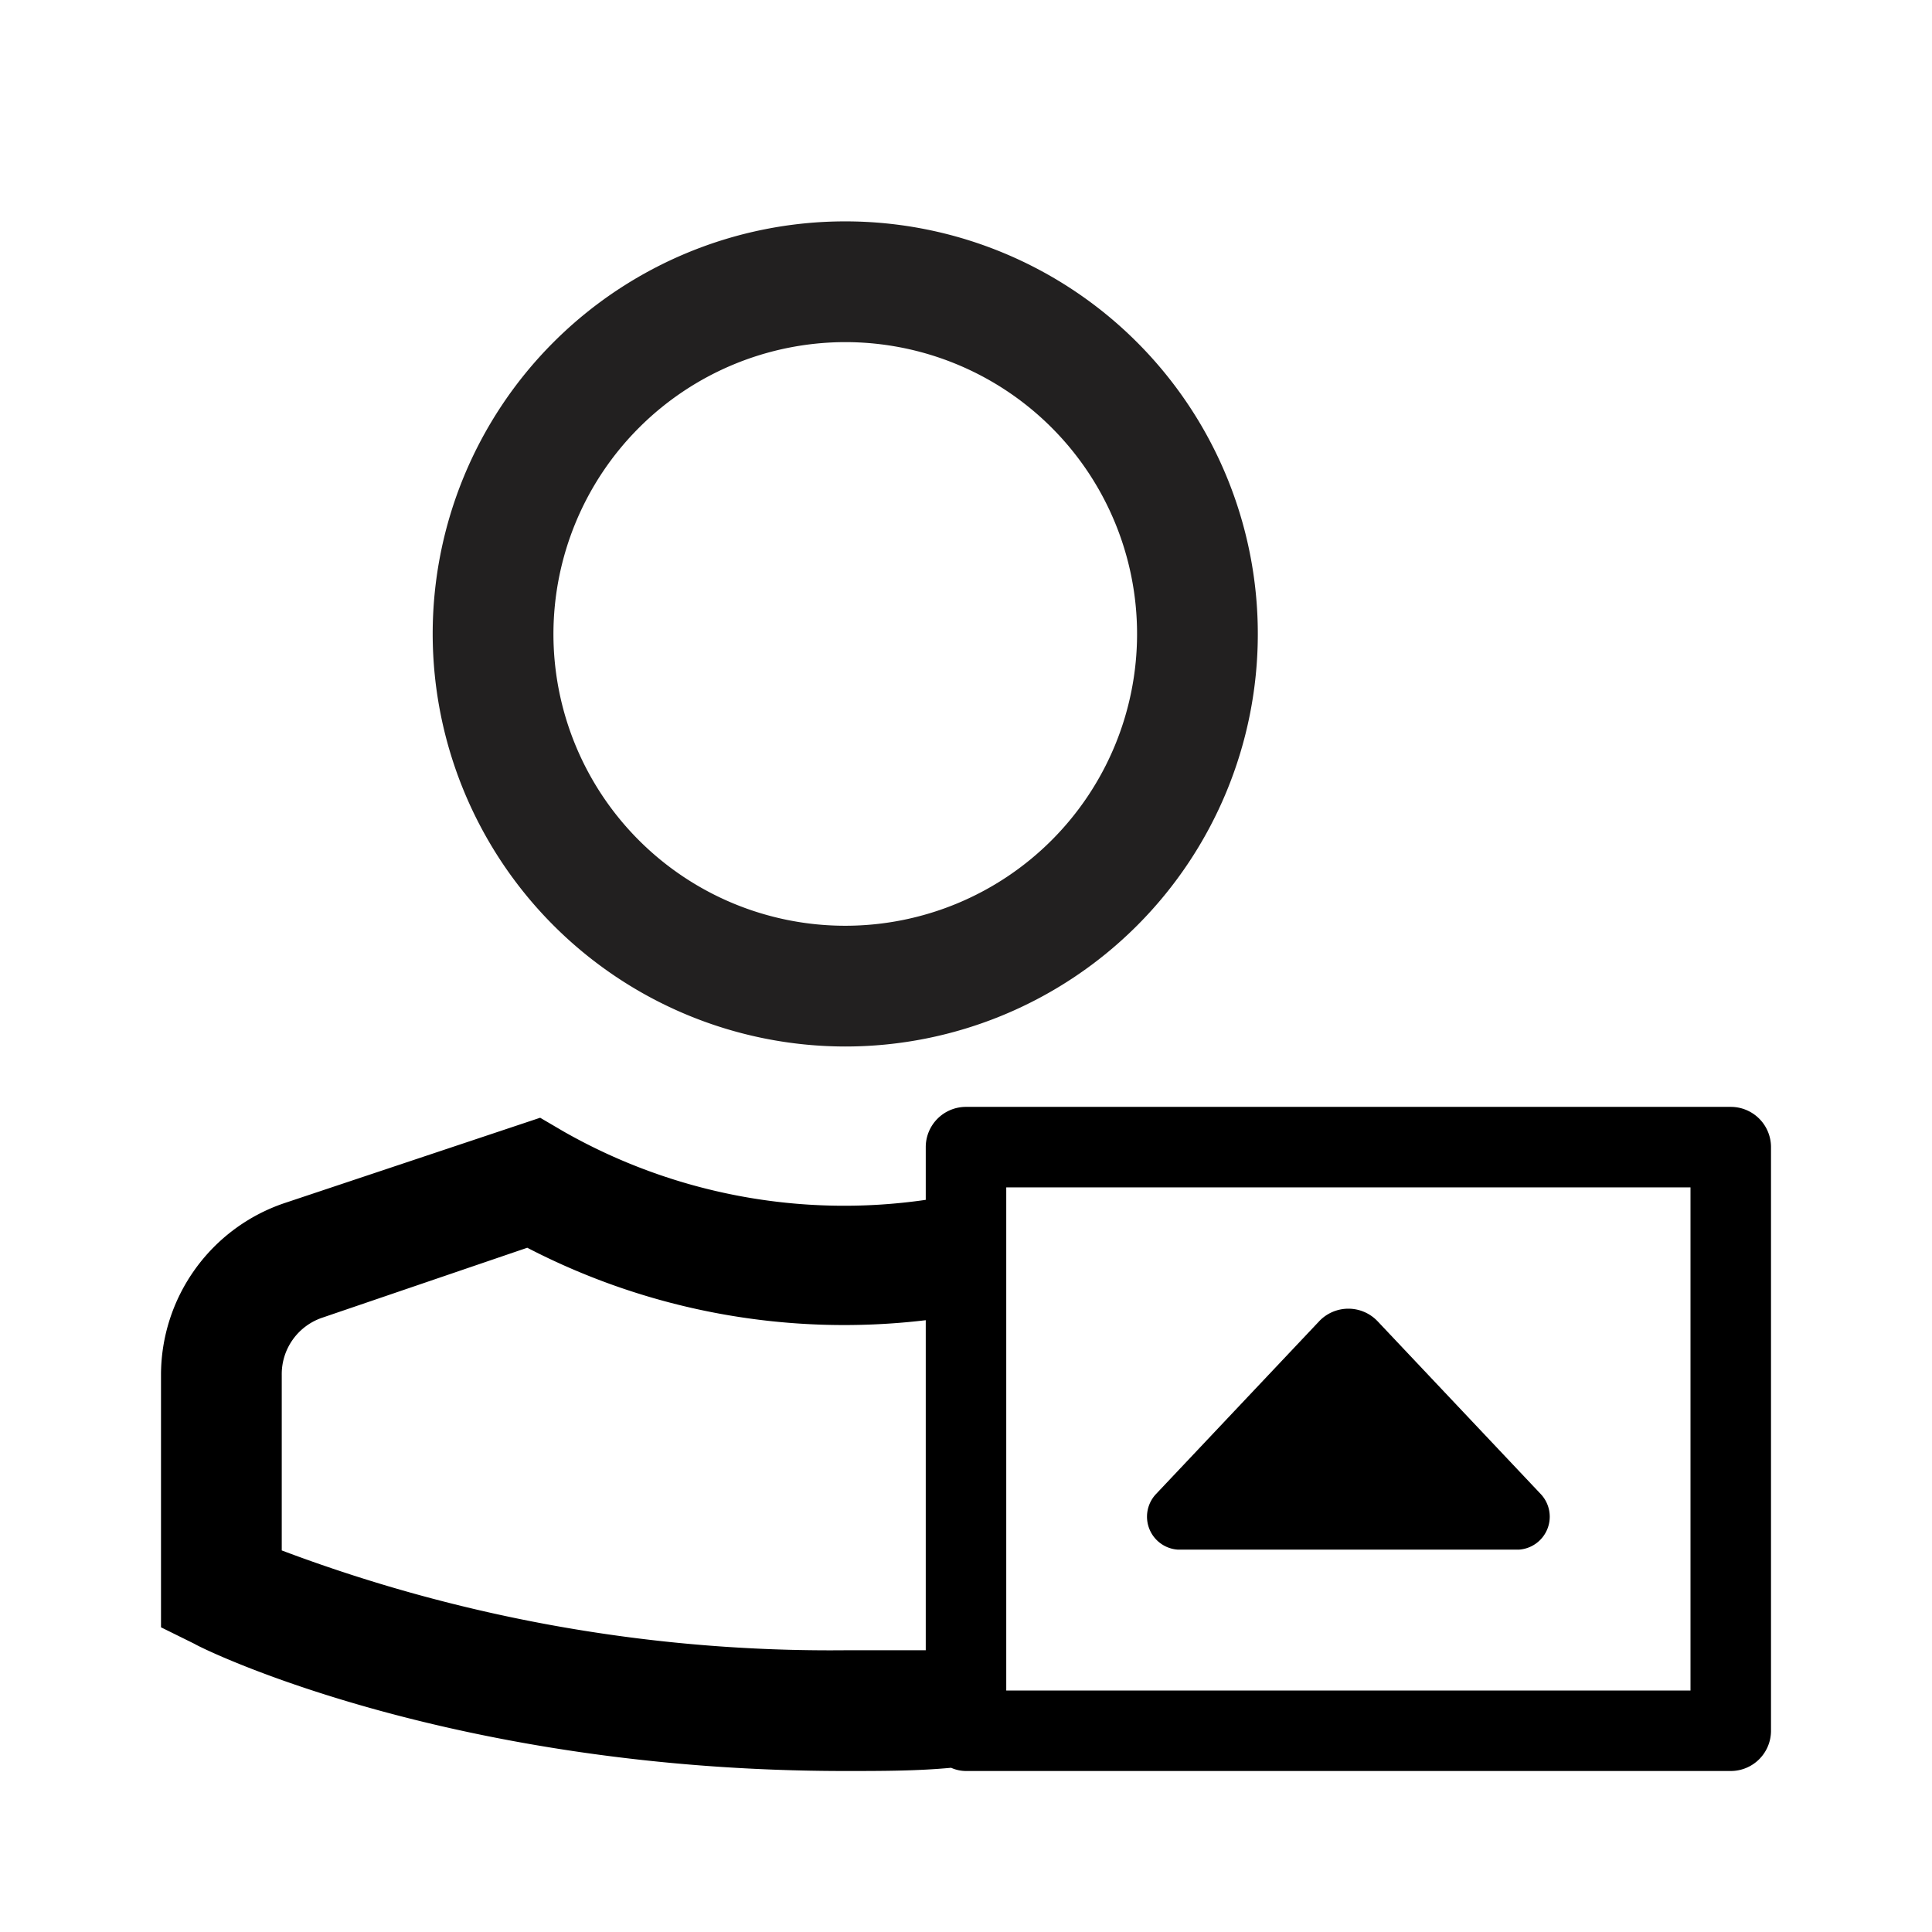 <svg xmlns="http://www.w3.org/2000/svg" viewBox="0 0 48 48"><path fill="#222020" d="M21 26a10.25 10.25 0 10-10.25-10.25A10.26 10.26 0 0021 26zm0-17.5a7.25 7.25 0 11-7.25 7.25A7.26 7.26 0 0121 8.5z"/><path d="M43 27.5H24a1 1 0 00-1 1v1.31a14.09 14.09 0 01-9-1.7l-.58-.34-6.35 2.12A4.51 4.51 0 004 34.16v6.27l.83.41C5.09 41 11.26 44 21 44c.91 0 1.78 0 2.63-.08A.91.91 0 0024 44h19a1 1 0 001-1V28.5a1 1 0 00-1-1zm-36 11v-4.34a1.48 1.48 0 011-1.42L13.1 31a17.1 17.1 0 009.9 1.8V41h-2a38.65 38.65 0 01-14-2.48zM42 42H25V29.5h17z"/><path d="M29.26 38.5h8.48a.82.82 0 00.54-1.38l-4.06-4.3a1 1 0 00-1.44 0l-4.06 4.3a.82.82 0 00.54 1.38z"/></svg>